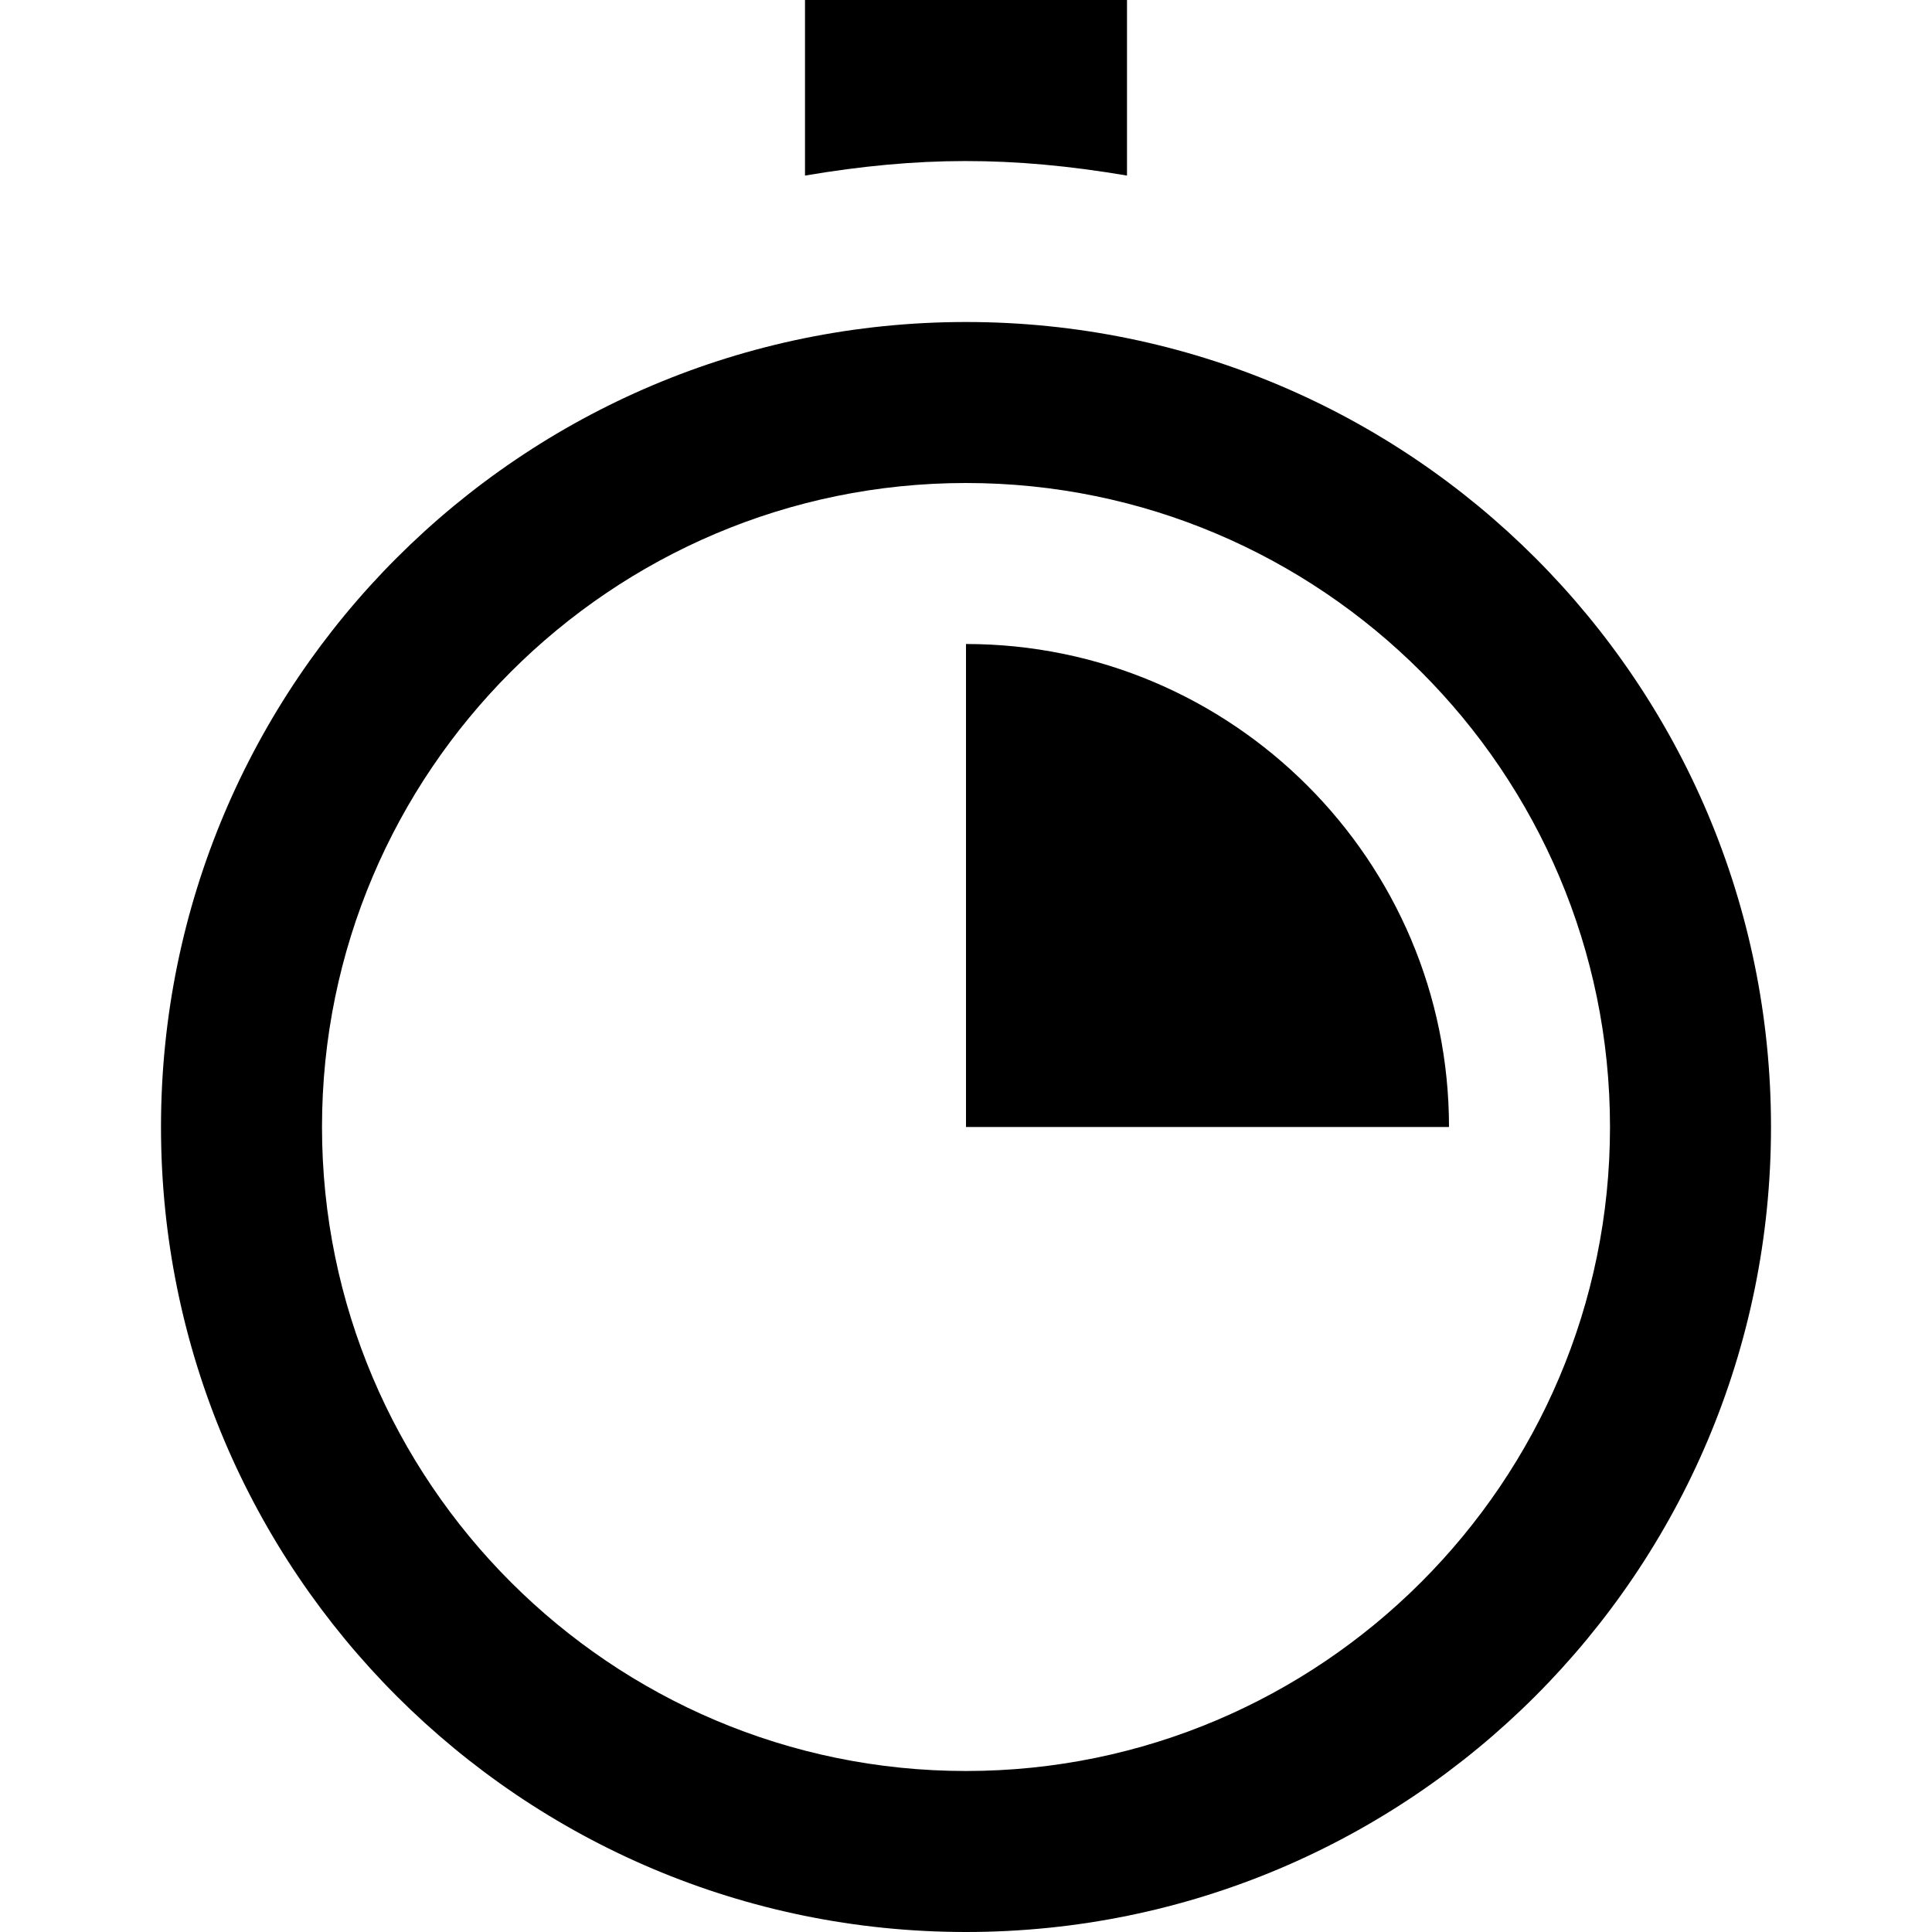 <svg viewBox="0 0 24 24" fill="none" xmlns="http://www.w3.org/2000/svg">
<path d="M22 14C22 19.523 17.522 24 12 24C6.478 24 2 19.523 2 14C2 8.477 6.478 4 12 4C17.522 4 22 8.477 22 14ZM20 14C20 9.589 16.411 6 12 6C7.589 6 4 9.589 4 14C4 18.411 7.589 22 12 22C16.411 22 20 18.411 20 14ZM14 2.181V0H10V2.181C11.408 1.943 12.562 1.938 14 2.181ZM12 8V14H18C18 10.691 15.309 8 12 8Z" fill="currentColor"/>
</svg>
